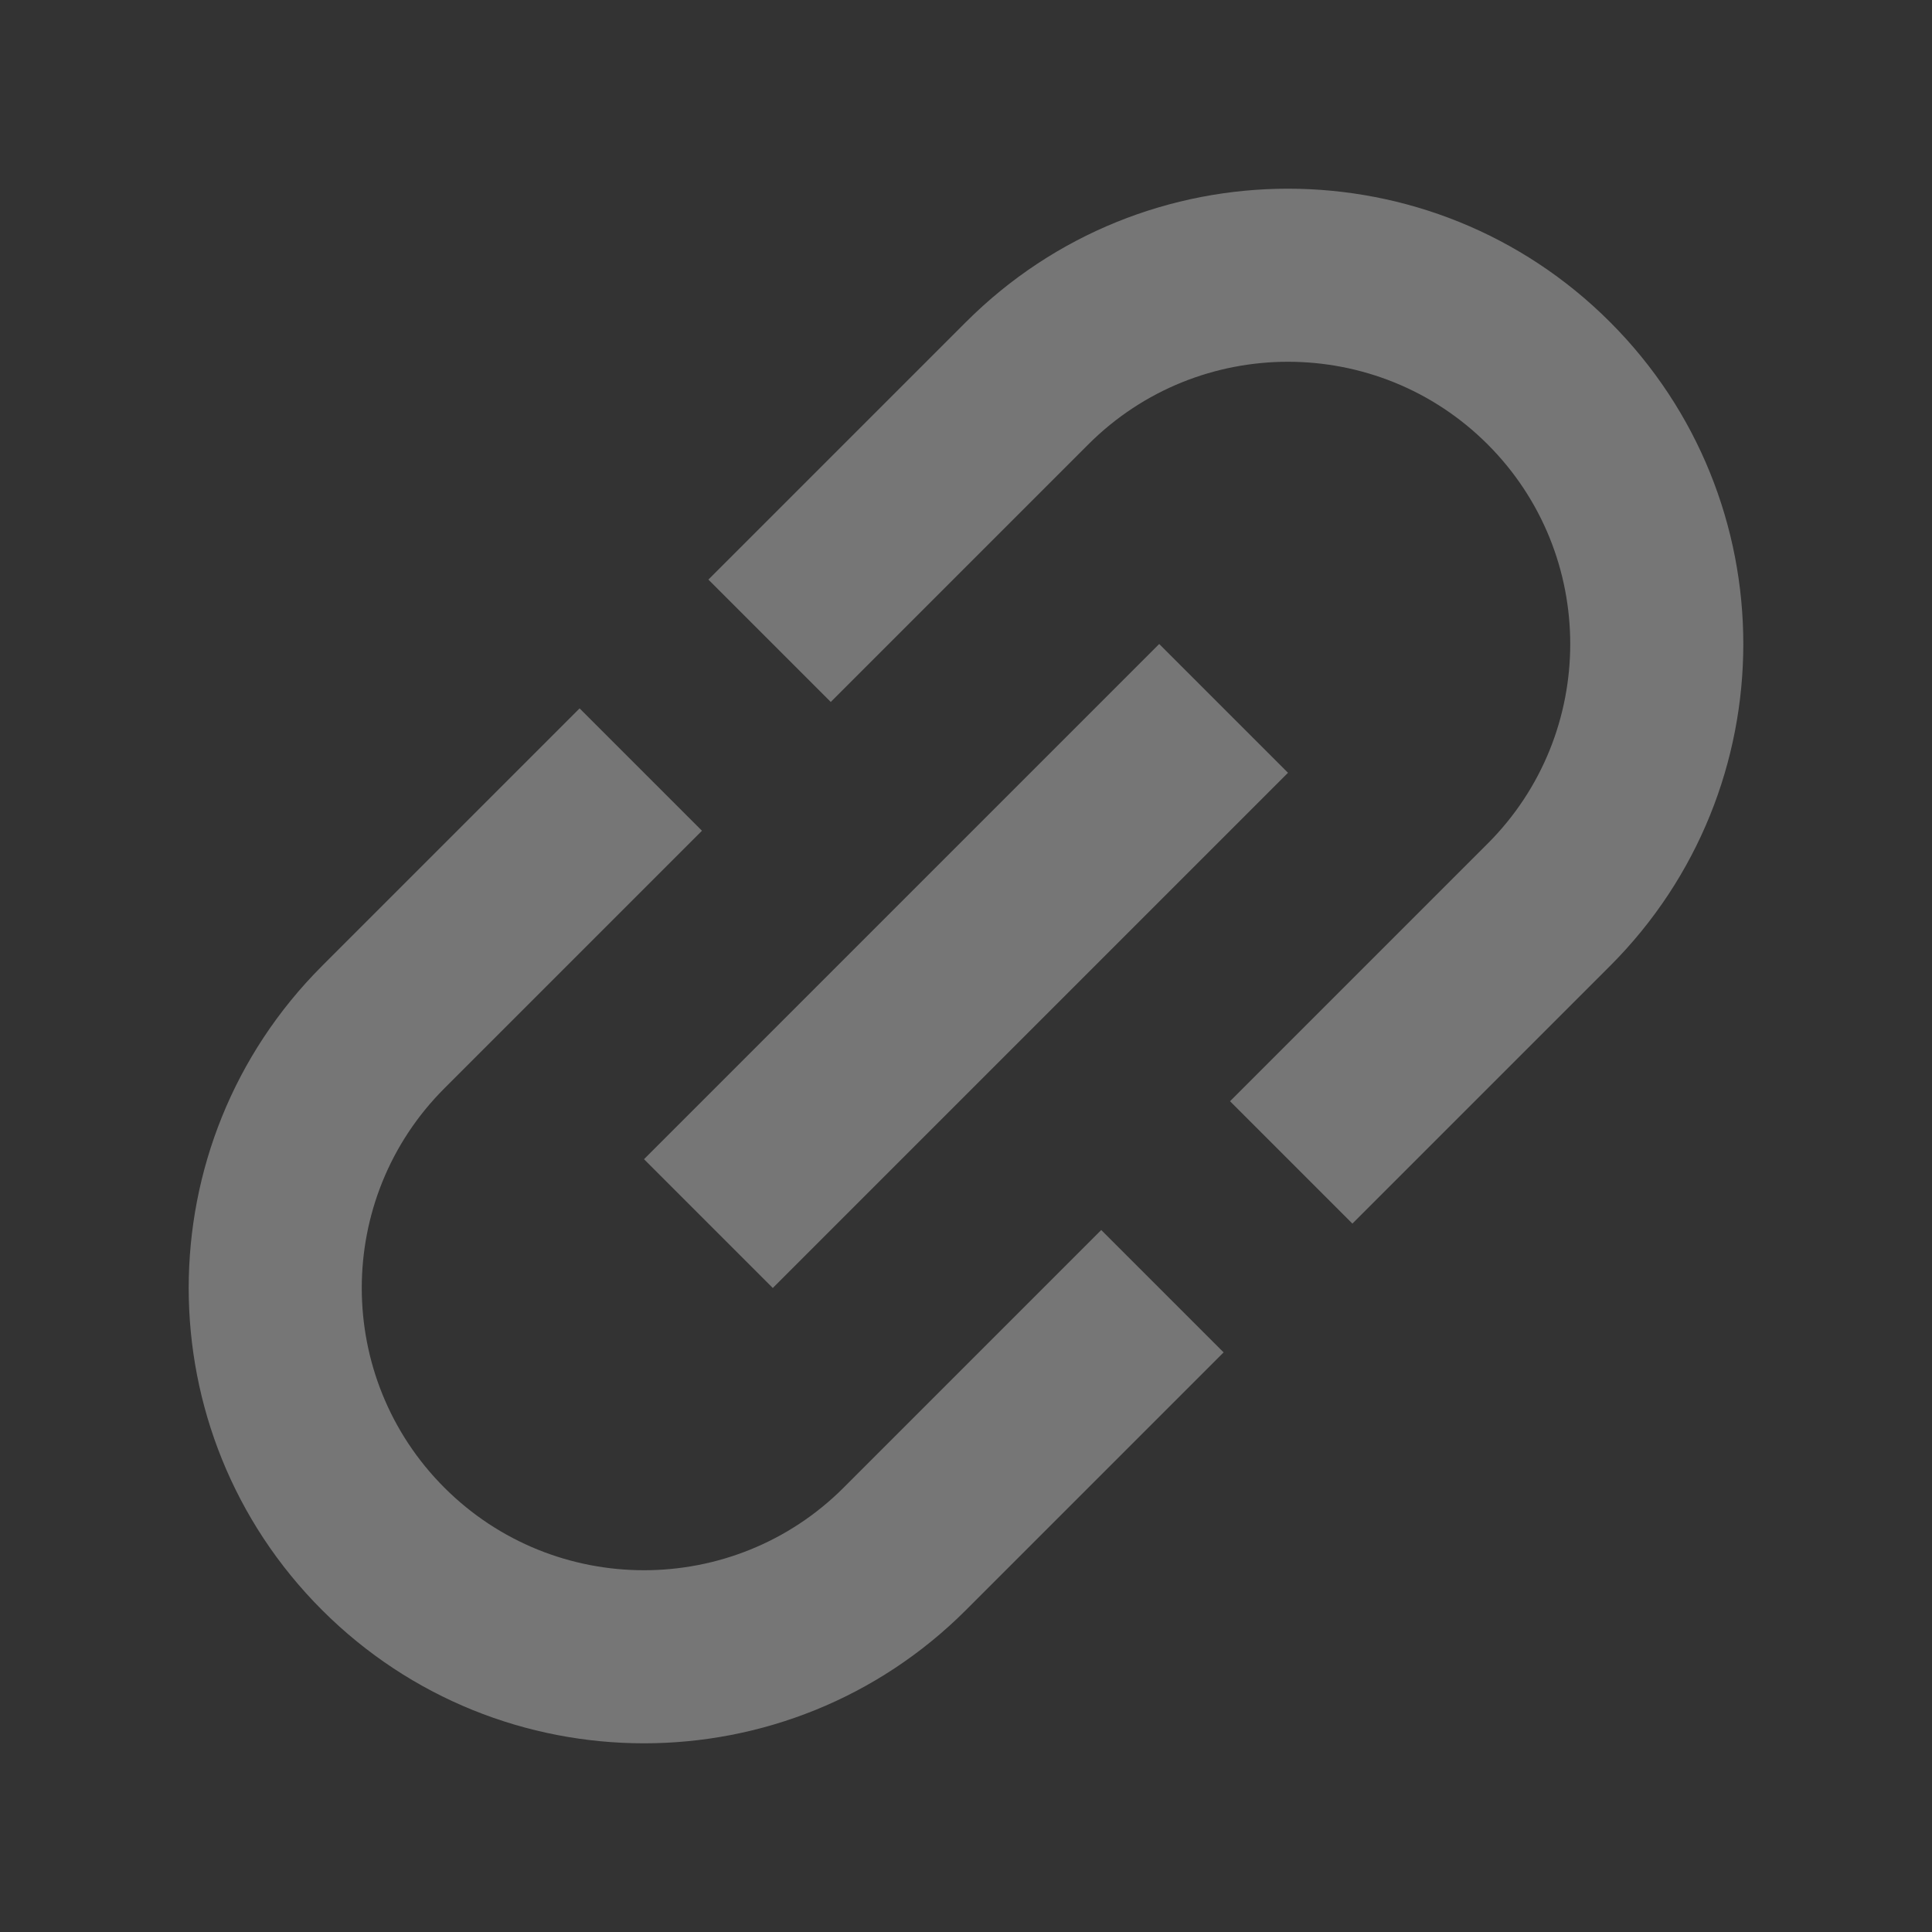 <?xml version="1.0" encoding="UTF-8" standalone="no"?>
<!DOCTYPE svg PUBLIC "-//W3C//DTD SVG 1.1//EN" "http://www.w3.org/Graphics/SVG/1.1/DTD/svg11.dtd">
<svg width="100%" height="100%" viewBox="0 0 24 24" version="1.1" xmlns="http://www.w3.org/2000/svg" xmlns:xlink="http://www.w3.org/1999/xlink" xml:space="preserve" xmlns:serif="http://www.serif.com/" style="fill-rule:evenodd;clip-rule:evenodd;stroke-linejoin:round;stroke-miterlimit:2;">
    <rect x="0" y="0" width="24" height="24" fill="#333333" stroke="none"/>
    <rect x="0" y="0" width="24" height="24" style="fill:none;fill-rule:nonzero;"/>
    <g transform="matrix(0.8,-0.8,0.8,0.8,-7.2,12)">
        <path d="M3.9,12C3.9,10.29 5.29,8.9 7,8.9L11,8.9L11,7L7,7C4.24,7 2,9.24 2,12C2,14.76 4.24,17 7,17L11,17L11,15.1L7,15.1C5.29,15.1 3.9,13.71 3.9,12ZM8,13L16,13L16,11L8,11L8,13ZM17,7L13,7L13,8.9L17,8.9C18.71,8.9 20.1,10.29 20.1,12C20.1,13.71 18.71,15.1 17,15.1L13,15.1L13,17L17,17C19.76,17 22,14.76 22,12C22,9.24 19.76,7 17,7Z" style="fill:white;fill-opacity:0.33;fill-rule:nonzero;"/>
    </g>
</svg>
